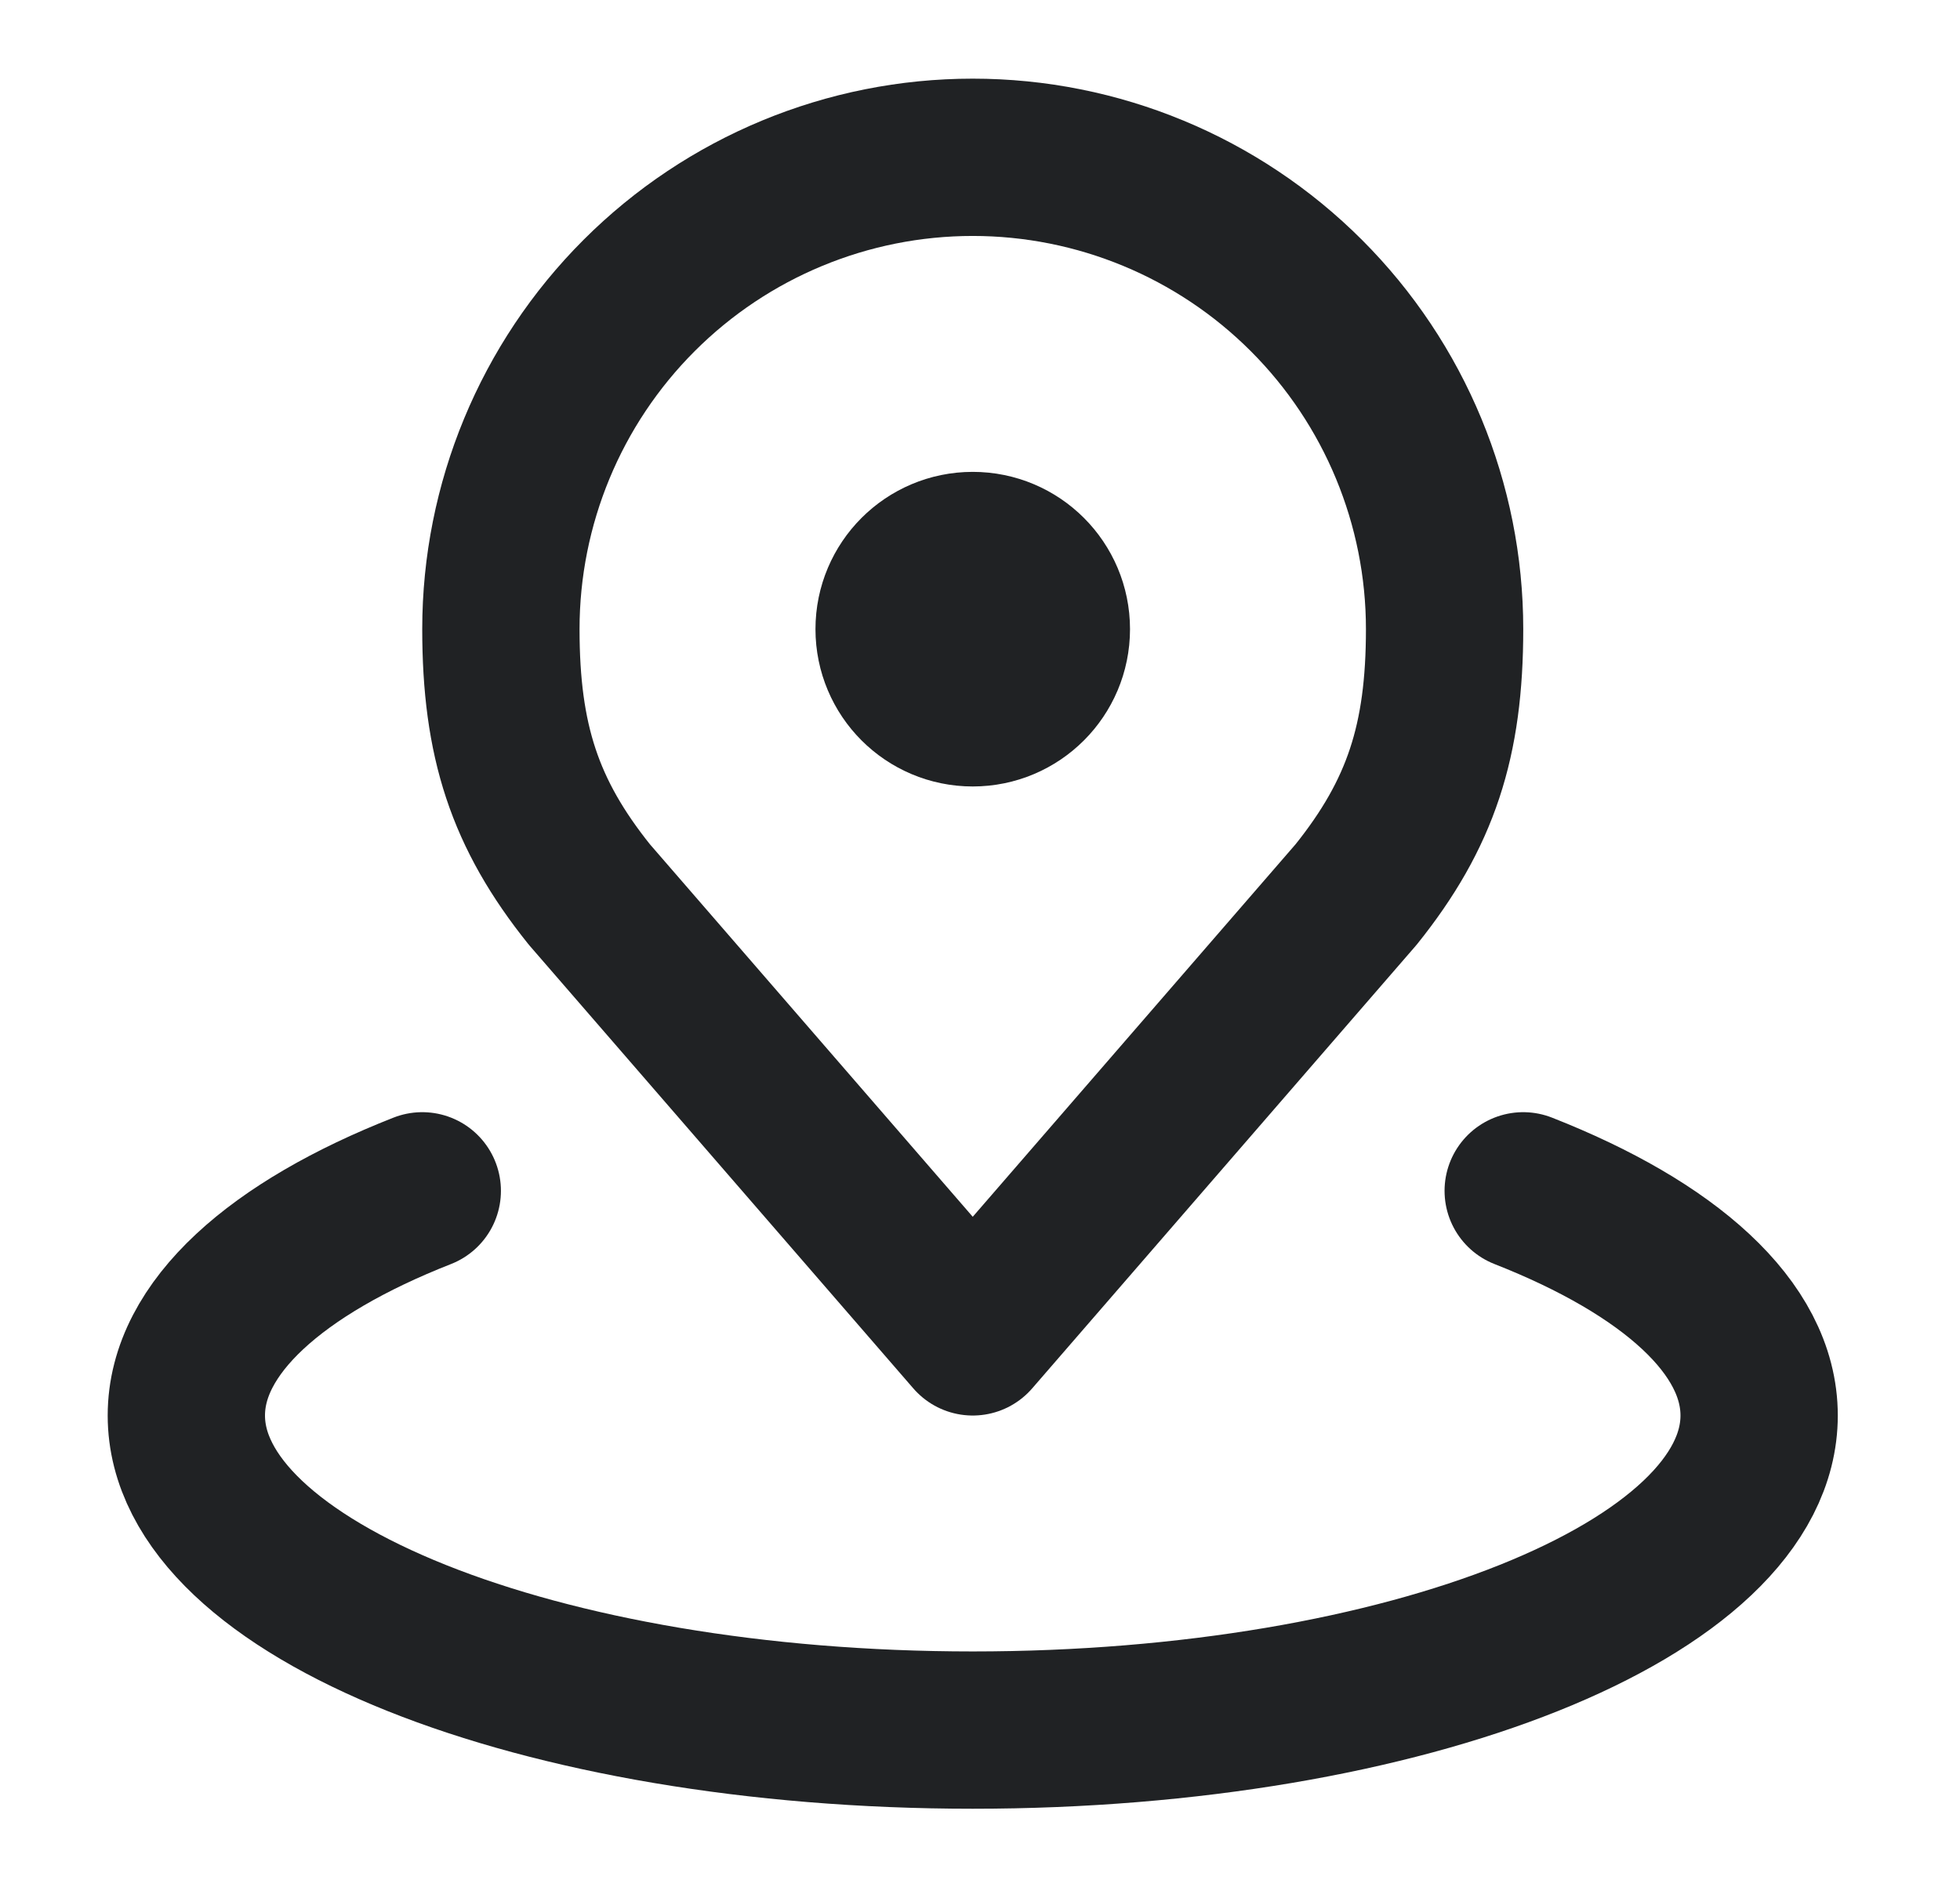 <svg width="27" height="26" viewBox="0 0 27 26" fill="none" xmlns="http://www.w3.org/2000/svg">
<path d="M13.4 2.167C11.676 2.167 10.023 2.852 8.804 4.071C7.585 5.29 6.9 6.943 6.9 8.667C6.9 10.204 7.227 11.211 8.119 12.323L13.4 18.417L18.681 12.323C19.573 11.211 19.9 10.204 19.9 8.667C19.9 6.943 19.215 5.29 17.996 4.071C16.777 2.852 15.124 2.167 13.4 2.167Z" stroke="#202224" stroke-width="2.167" stroke-linecap="round" stroke-linejoin="round"/>
<path d="M5.817 16.405C3.811 17.193 2.567 18.288 2.567 19.5C2.567 21.895 7.417 23.834 13.4 23.834C19.383 23.834 24.233 21.895 24.233 19.5C24.233 18.288 22.989 17.193 20.983 16.405" stroke="#202224" stroke-width="2.167" stroke-linecap="round" stroke-linejoin="round"/>
<path d="M13.4 9.751C13.998 9.751 14.483 9.266 14.483 8.667C14.483 8.069 13.998 7.584 13.4 7.584C12.802 7.584 12.317 8.069 12.317 8.667C12.317 9.266 12.802 9.751 13.4 9.751Z" stroke="#202224" stroke-width="2.167" stroke-linecap="round" stroke-linejoin="round"/>
</svg>
